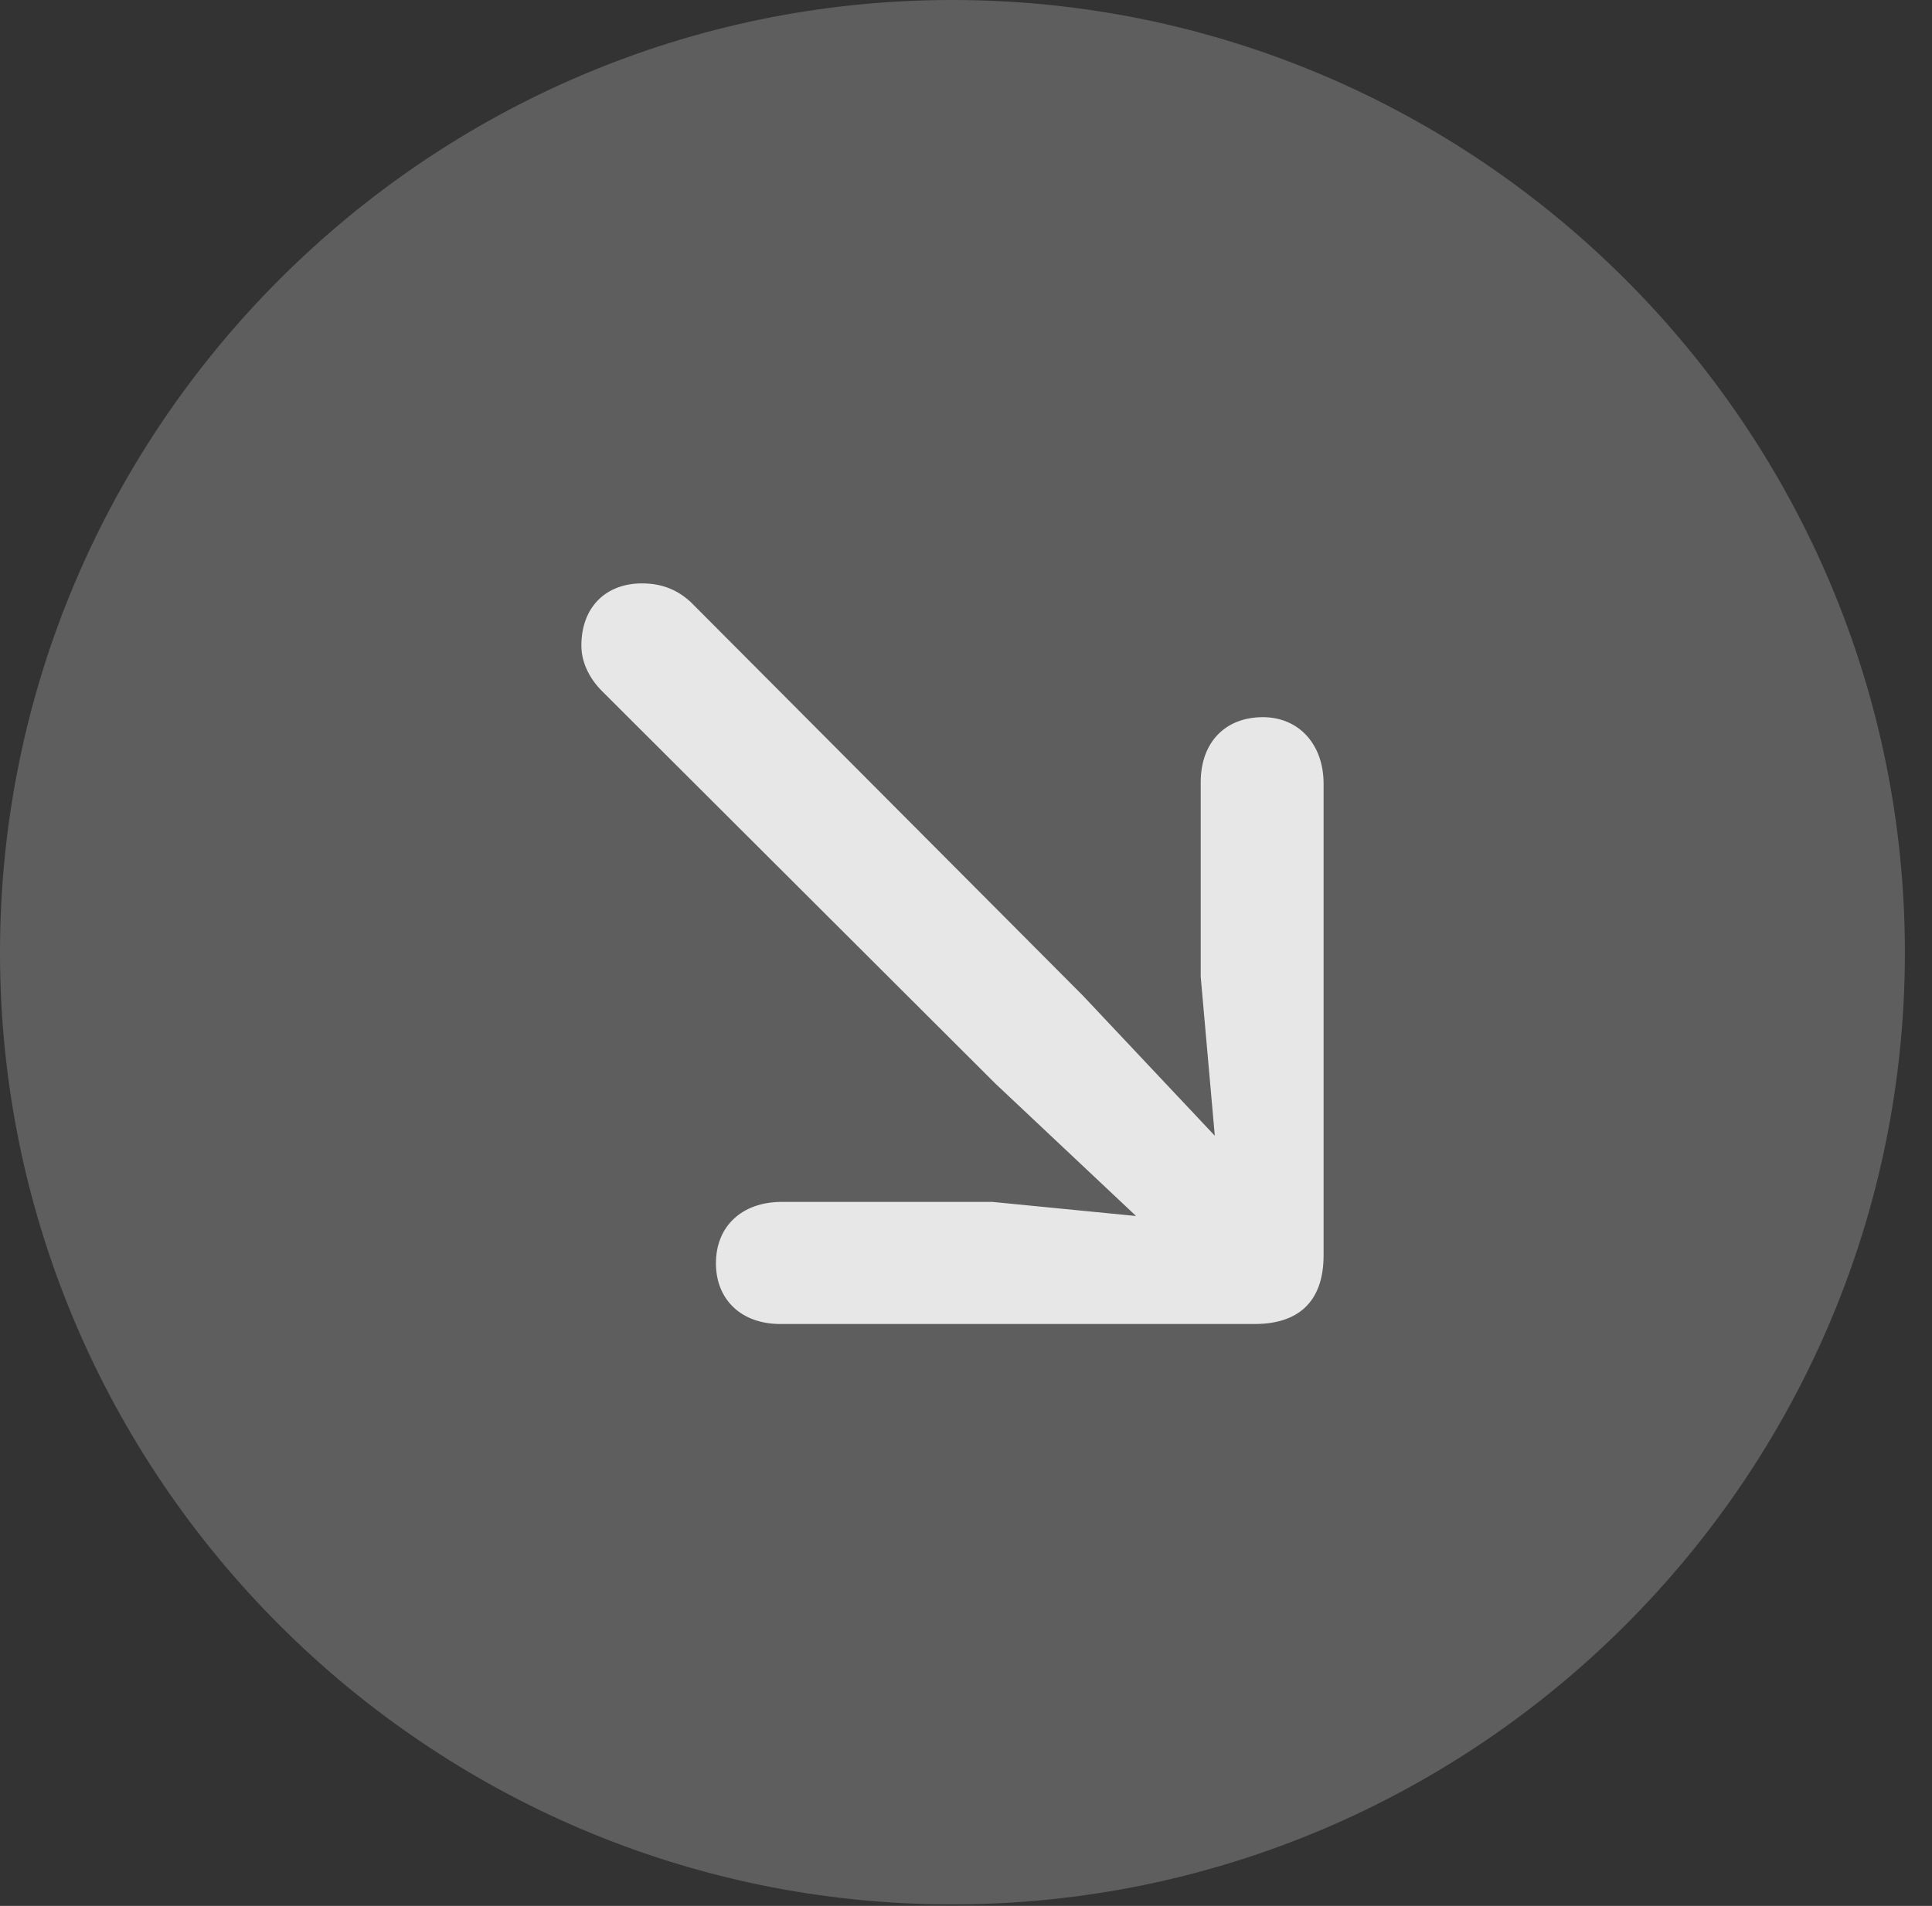<?xml version="1.0" encoding="UTF-8"?>
<!--Generator: Apple Native CoreSVG 341-->
<!DOCTYPE svg
PUBLIC "-//W3C//DTD SVG 1.1//EN"
       "http://www.w3.org/Graphics/SVG/1.1/DTD/svg11.dtd">
<svg version="1.1" xmlns="http://www.w3.org/2000/svg" xmlns:xlink="http://www.w3.org/1999/xlink" viewBox="0 0 25.801 25.459">
 <rect x="0" y="0" width="25.801" height="25.459" fill="#333333" stroke="none"/>
 <g>
  <rect height="25.459" opacity="0" width="25.801" x="0" y="0"/>
  <path d="M12.715 25.439C19.727 25.439 25.439 19.727 25.439 12.725C25.439 5.713 19.727 0 12.715 0C5.713 0 0 5.713 0 12.725C0 19.727 5.713 25.439 12.715 25.439Z" fill="white" fill-opacity="0.212"/>
  <path d="M15.459 16.514C16.299 17.295 17.324 16.328 16.494 15.459L14.463 13.301L9.229 8.047C9.062 7.891 8.857 7.793 8.574 7.793C8.086 7.793 7.764 8.115 7.764 8.623C7.764 8.848 7.871 9.062 8.037 9.229L13.291 14.473ZM16.035 13.047L16.328 16.357L13.252 16.055L10.44 16.055C9.912 16.055 9.561 16.377 9.561 16.875C9.561 17.363 9.902 17.686 10.42 17.686L16.758 17.686C17.314 17.686 17.676 17.412 17.676 16.768L17.676 10.469C17.676 9.941 17.344 9.58 16.865 9.58C16.367 9.58 16.035 9.912 16.035 10.449Z" fill="white" fill-opacity="0.85"/>
 </g>
</svg>
